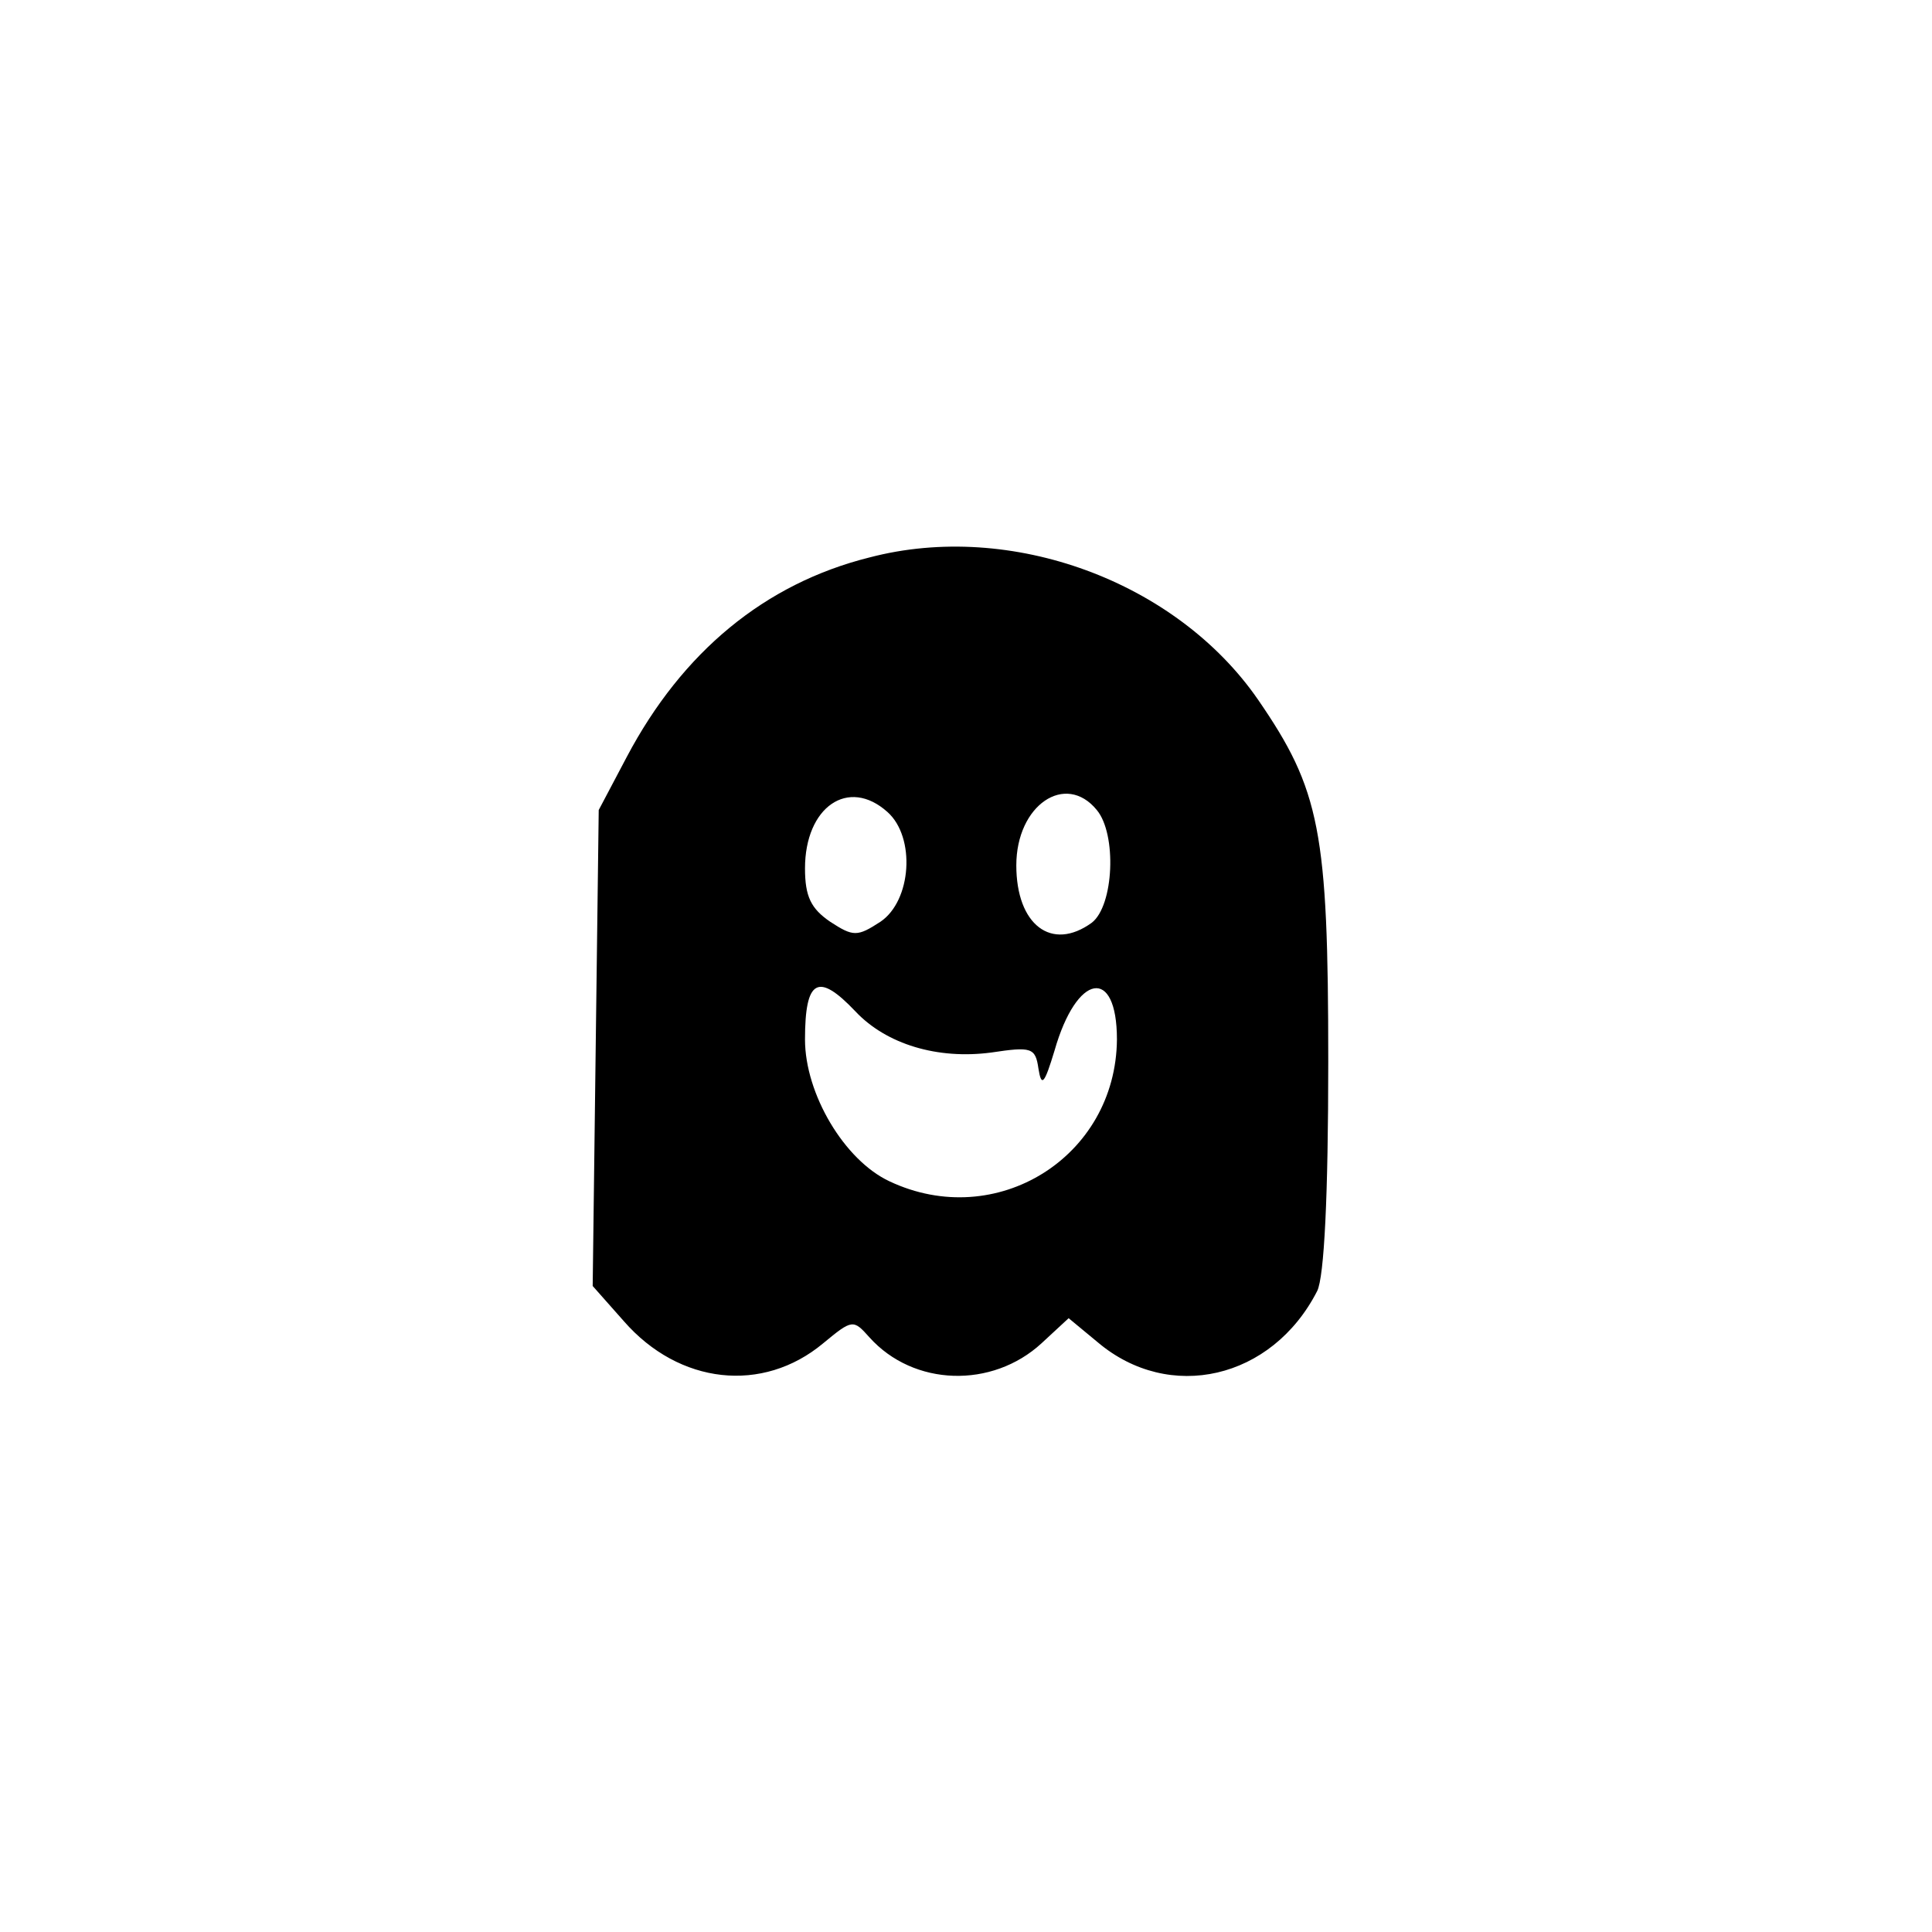 <?xml version="1.0" standalone="no"?>
<!DOCTYPE svg PUBLIC "-//W3C//DTD SVG 20010904//EN"
 "http://www.w3.org/TR/2001/REC-SVG-20010904/DTD/svg10.dtd">
<svg version="1.0" xmlns="http://www.w3.org/2000/svg"
 width="192pt" height="192pt" viewBox="0 0 192 192"
 preserveAspectRatio="xMidYMid meet">
<g transform="translate(0,192) scale(0.1,-0.1)"
fill="#000000" stroke="none">
811 c445 -92 729 -532 635 -987 -62 -301 -295 -546 -601 -630 -91 -26 -329
-26 -420 0 -291 80 -516 305 -596 596 -26 91 -26 329 0 420 120 433 542 692
982 601z"/>
<path d="M864 1366 c-104 -26 -186 -94 -241 -198 l-28 -53 -3 -236 -3 -237 31
-35 c55 -63 138 -72 198 -22 29 24 30 24 46 6 44 -49 122 -51 171 -6 l27 25
29 -24 c71 -60 173 -37 218 51 7 14 11 95 11 228 0 229 -8 270 -70 360 -81
117 -245 178 -386 141z m18 -253 c28 -25 24 -88 -7 -109 -23 -15 -27 -15 -50
0 -19 13 -25 25 -25 53 0 61 43 91 82 56z m208 2 c20 -24 17 -95 -5 -112 -40
-29 -75 -2 -75 57 0 60 49 93 80 55z m-240 -200 c31 -33 82 -48 135 -41 40 6
44 5 47 -16 3 -19 6 -15 16 18 22 77 62 84 62 11 -1 -117 -120 -191 -226 -141
-45 21 -84 87 -84 141 0 60 13 67 50 28z"/>
</g>
</svg>
